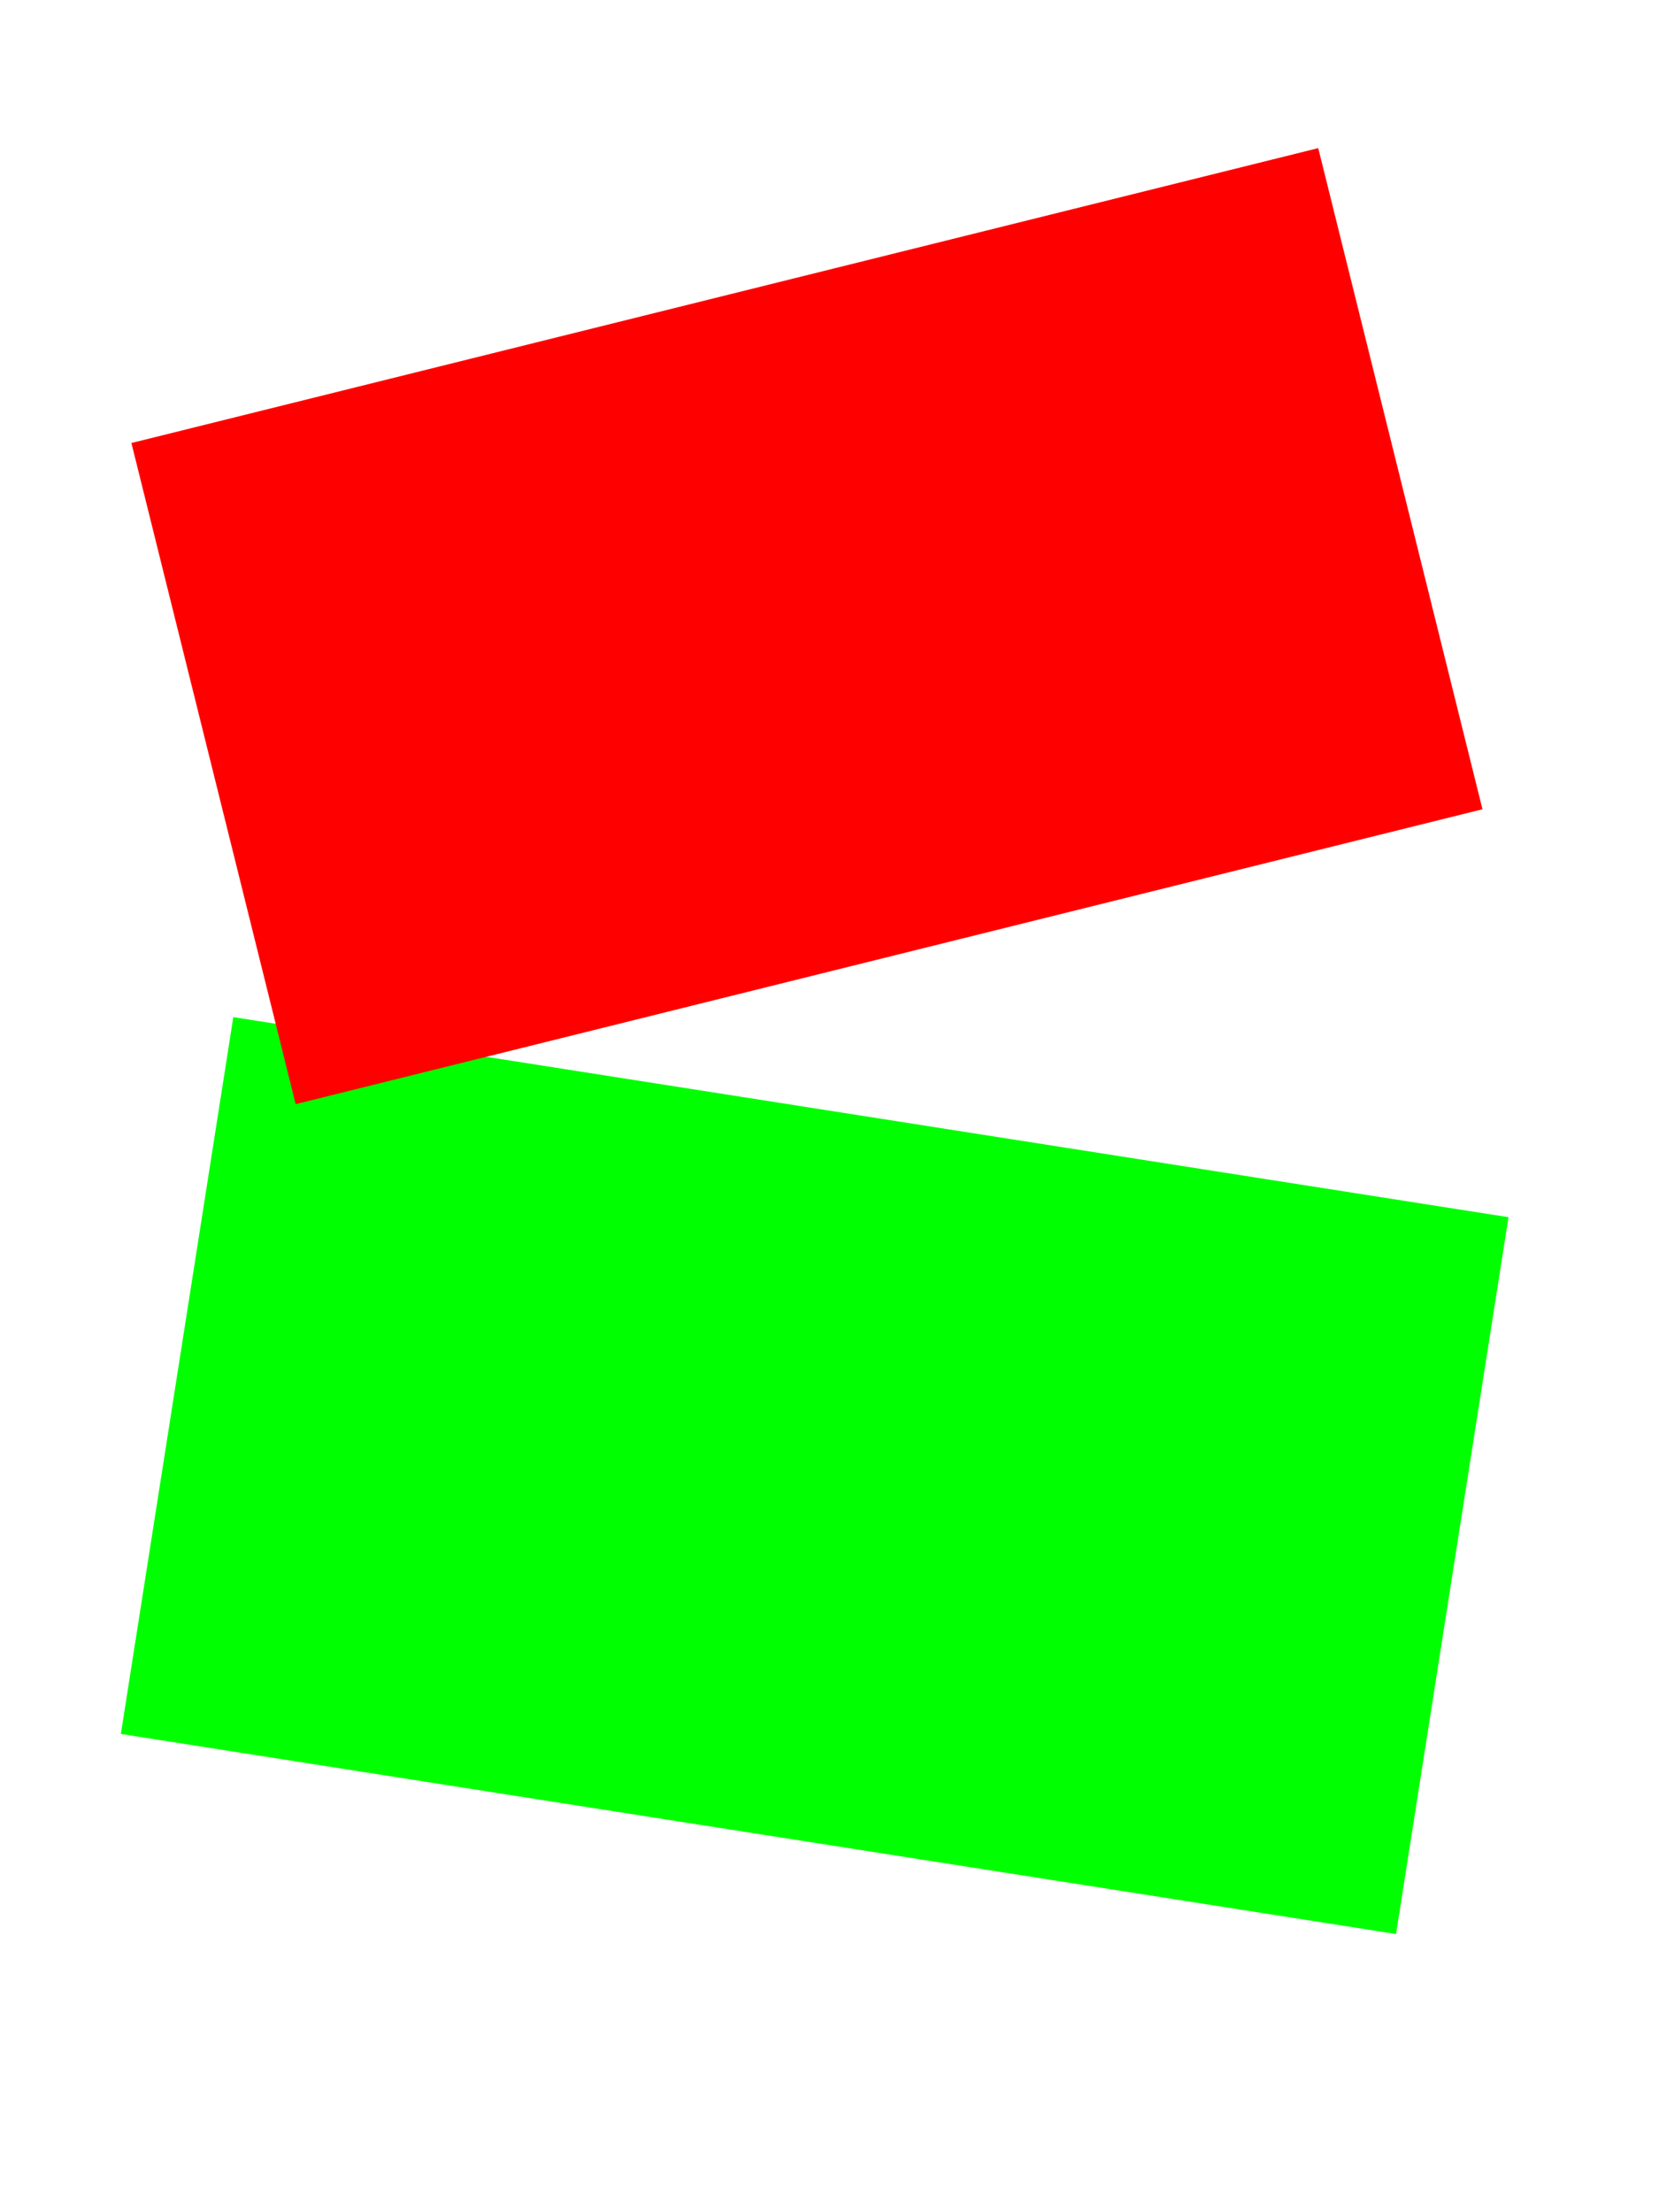 <?xml version="1.0" encoding="utf-8"?>
<!-- Generator: Adobe Illustrator 16.0.0, SVG Export Plug-In . SVG Version: 6.00 Build 0)  -->
<!DOCTYPE svg PUBLIC "-//W3C//DTD SVG 1.1//EN" "http://www.w3.org/Graphics/SVG/1.1/DTD/svg11.dtd">
<svg version="1.1" id="Layer_1" xmlns="http://www.w3.org/2000/svg" xmlns:xlink="http://www.w3.org/1999/xlink" x="0px" y="0px"
	 width="1700.791px" height="2267.719px" viewBox="0 0 1700.791 2267.719" enable-background="new 0 0 1700.791 2267.719"
	 xml:space="preserve">
<rect x="173.277" y="1140.688" transform="matrix(0.988 0.155 -0.155 0.988 244.796 -111.218)" fill="#00FF00" width="1323.169" height="743.73"/>
<rect x="201.202" y="292.956" transform="matrix(0.97 -0.241 0.241 0.97 -130.442 218.819)" fill="#FF0000" stroke="#FF0000" stroke-miterlimit="10" width="1253.349" height="697.688"/>
</svg>
